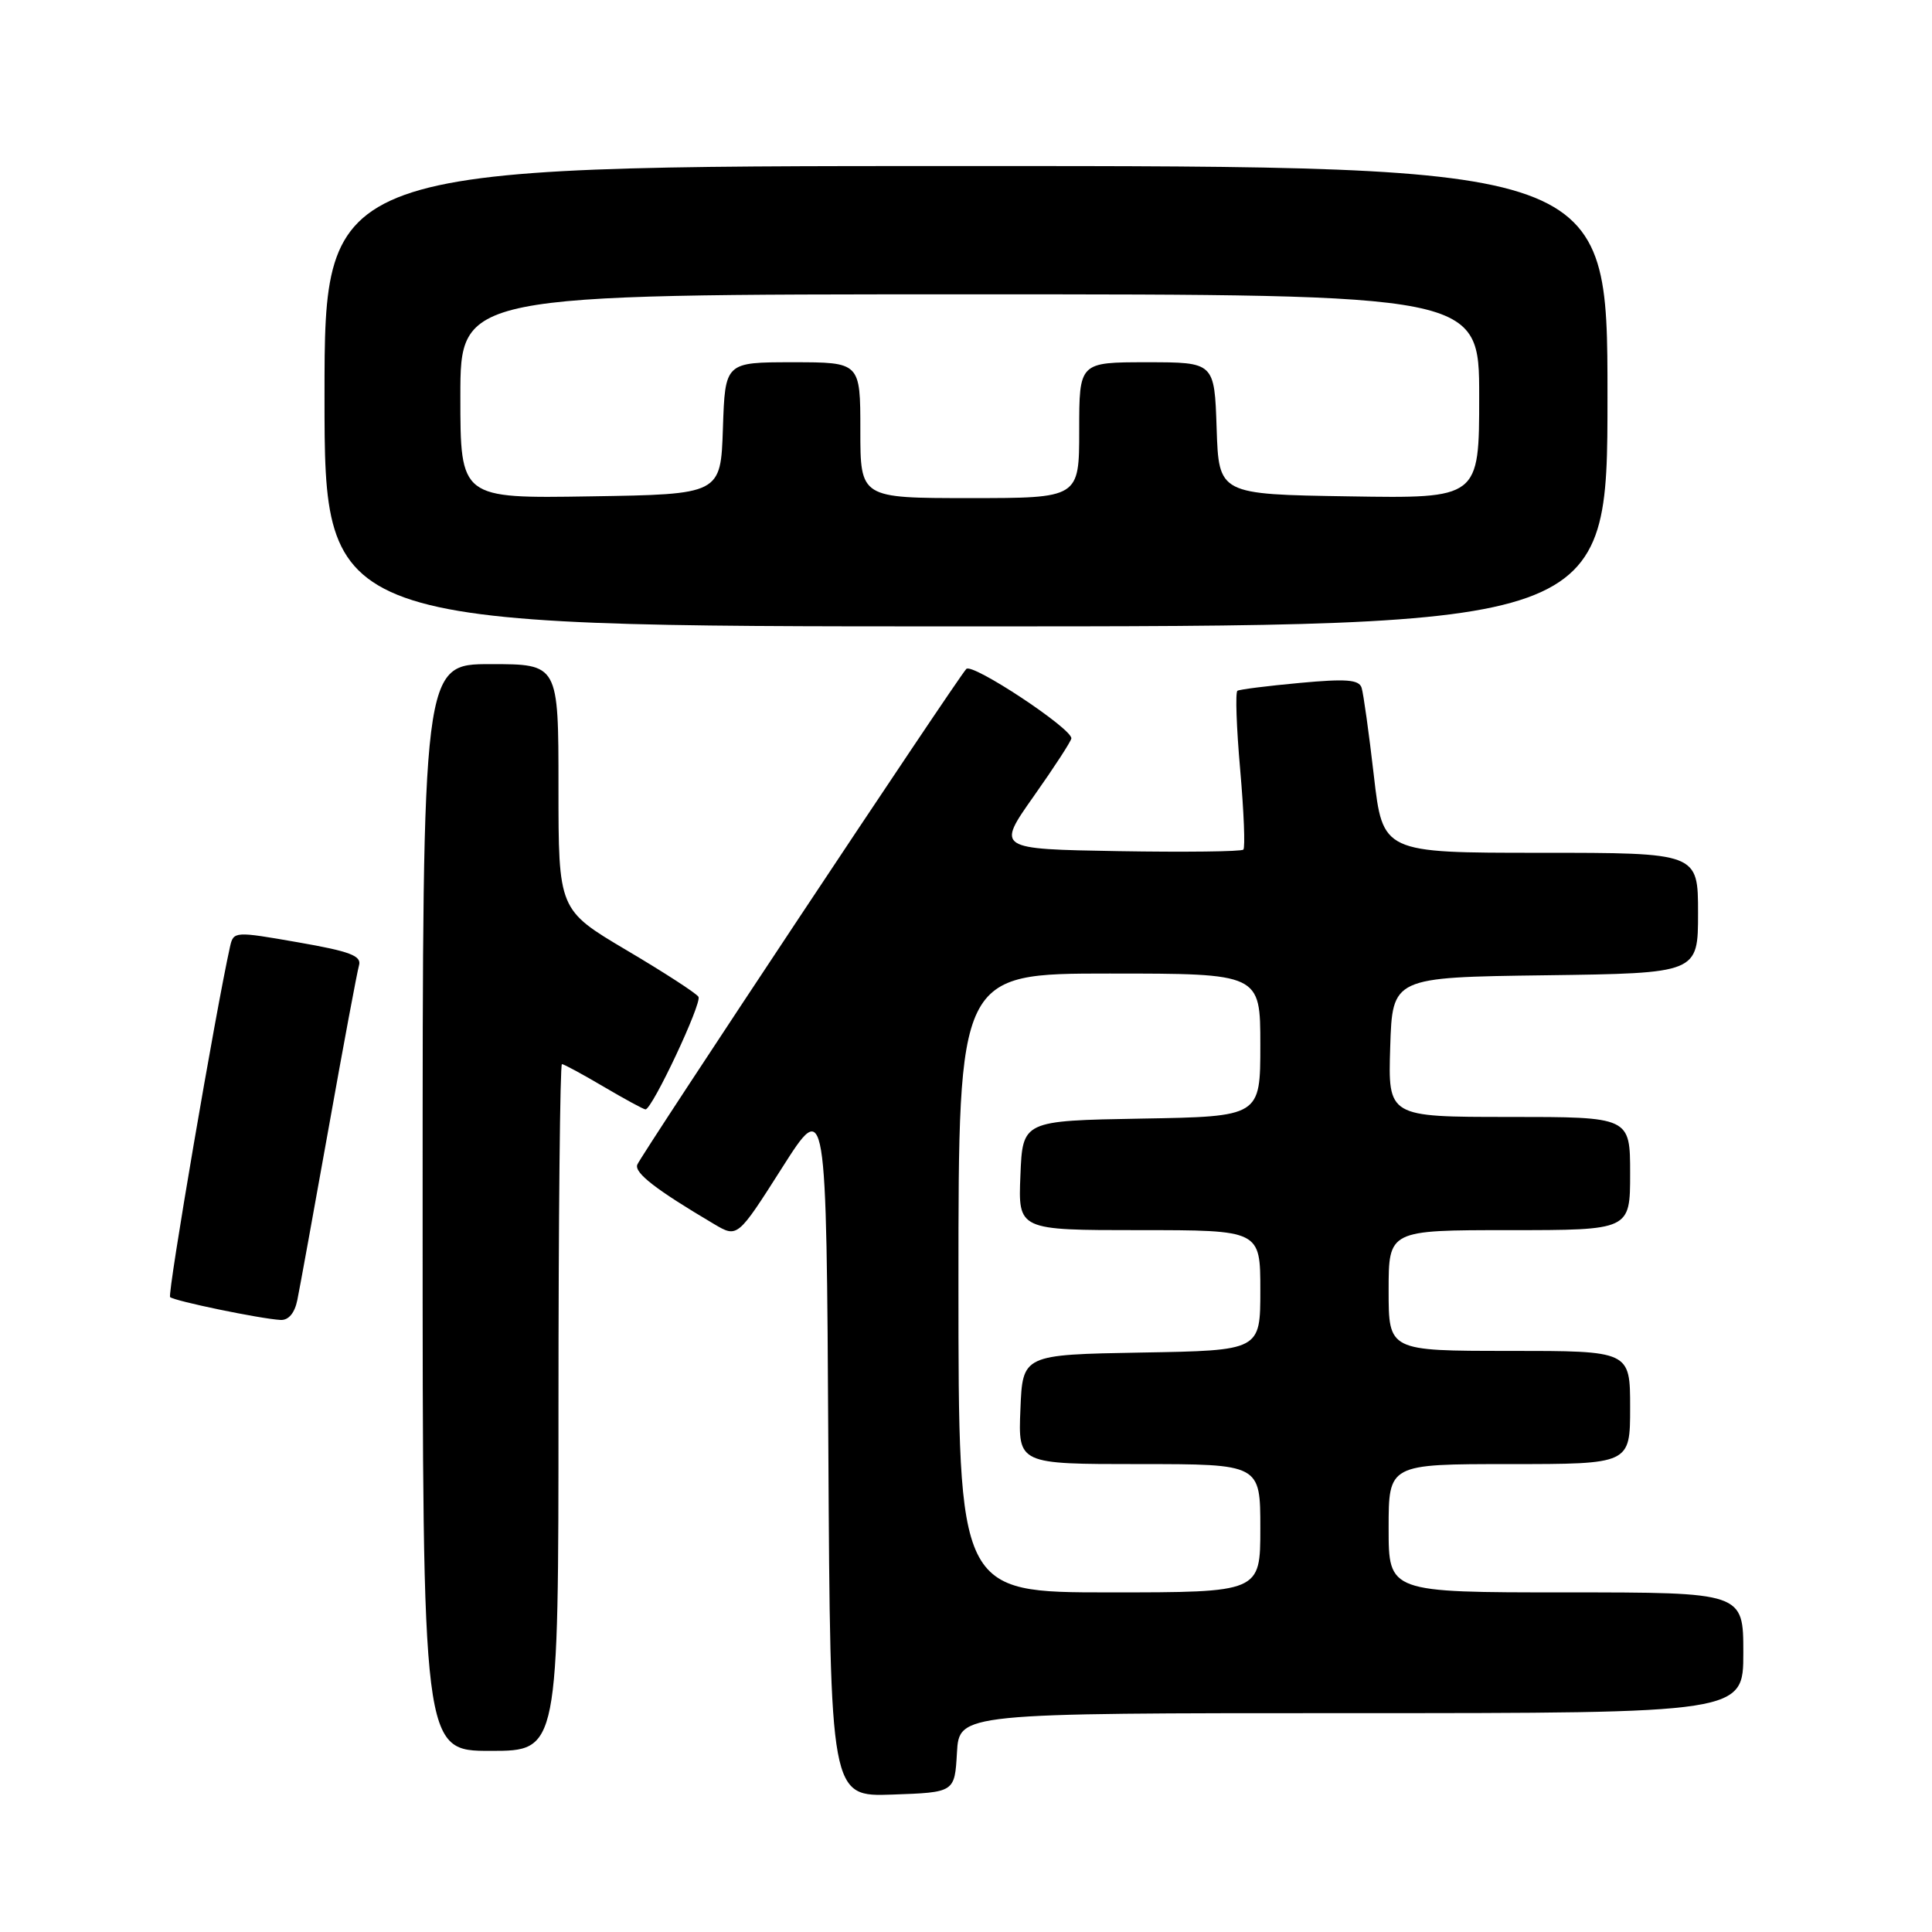 <?xml version="1.0" encoding="UTF-8" standalone="no"?>
<!DOCTYPE svg PUBLIC "-//W3C//DTD SVG 1.1//EN" "http://www.w3.org/Graphics/SVG/1.1/DTD/svg11.dtd" >
<svg xmlns="http://www.w3.org/2000/svg" xmlns:xlink="http://www.w3.org/1999/xlink" version="1.1" viewBox="0 0 256 256">
 <g >
 <path fill="currentColor"
d=" M 126.80 232.25 C 127.10 227.00 127.10 227.00 179.05 227.00 C 231.00 227.00 231.00 227.00 231.00 219.00 C 231.00 211.00 231.00 211.00 207.50 211.00 C 184.00 211.00 184.00 211.00 184.00 202.50 C 184.00 194.00 184.00 194.00 200.00 194.00 C 216.00 194.00 216.00 194.00 216.00 186.50 C 216.00 179.00 216.00 179.00 200.00 179.00 C 184.00 179.00 184.00 179.00 184.00 171.00 C 184.00 163.00 184.00 163.00 200.00 163.00 C 216.00 163.00 216.00 163.00 216.00 155.50 C 216.00 148.00 216.00 148.00 199.96 148.00 C 183.92 148.00 183.92 148.00 184.21 138.75 C 184.50 129.50 184.50 129.50 204.75 129.23 C 225.00 128.96 225.00 128.96 225.00 120.98 C 225.00 113.00 225.00 113.00 204.11 113.00 C 183.22 113.00 183.22 113.00 182.04 102.75 C 181.39 97.11 180.66 91.89 180.42 91.13 C 180.07 90.05 178.37 89.92 172.24 90.49 C 167.98 90.88 164.26 91.35 163.97 91.53 C 163.67 91.70 163.84 96.41 164.33 101.98 C 164.82 107.55 165.01 112.32 164.75 112.58 C 164.49 112.84 157.03 112.93 148.16 112.78 C 132.04 112.50 132.04 112.50 136.98 105.50 C 139.70 101.65 141.94 98.20 141.96 97.84 C 142.04 96.53 128.81 87.79 128.04 88.64 C 126.71 90.09 84.90 153.09 84.44 154.33 C 84.04 155.42 86.95 157.66 94.61 162.19 C 97.72 164.03 97.72 164.03 103.61 154.77 C 109.50 145.50 109.50 145.50 109.76 191.79 C 110.02 238.08 110.02 238.08 118.26 237.79 C 126.50 237.50 126.50 237.50 126.80 232.25 Z  M 74.00 186.50 C 74.00 161.47 74.21 141.00 74.46 141.00 C 74.71 141.00 77.20 142.35 80.00 144.00 C 82.80 145.65 85.29 147.00 85.53 147.00 C 86.42 147.00 93.05 132.89 92.55 132.08 C 92.26 131.61 87.97 128.83 83.01 125.90 C 74.00 120.56 74.00 120.56 74.00 104.28 C 74.00 88.00 74.00 88.00 65.00 88.00 C 56.00 88.00 56.00 88.00 56.00 160.00 C 56.00 232.00 56.00 232.00 65.00 232.00 C 74.00 232.00 74.00 232.00 74.00 186.50 Z  M 39.40 172.25 C 39.71 170.74 41.57 160.50 43.54 149.50 C 45.50 138.50 47.32 128.79 47.57 127.92 C 47.94 126.65 46.38 126.06 39.48 124.86 C 31.08 123.39 30.94 123.40 30.48 125.44 C 28.60 133.85 22.16 171.50 22.54 171.87 C 23.05 172.38 34.44 174.74 37.17 174.90 C 38.23 174.96 39.05 173.99 39.40 172.25 Z  M 213.00 52.50 C 213.00 22.00 213.00 22.00 128.00 22.00 C 43.00 22.00 43.00 22.00 43.00 52.50 C 43.00 83.00 43.00 83.00 128.00 83.00 C 213.00 83.00 213.00 83.00 213.00 52.50 Z  M 127.00 170.00 C 127.00 129.00 127.00 129.00 147.00 129.00 C 167.00 129.00 167.00 129.00 167.00 138.47 C 167.00 147.95 167.00 147.95 151.25 148.22 C 135.50 148.50 135.50 148.50 135.21 155.75 C 134.91 163.00 134.91 163.00 150.96 163.00 C 167.00 163.00 167.00 163.00 167.00 170.97 C 167.00 178.95 167.00 178.95 151.25 179.22 C 135.50 179.50 135.50 179.50 135.21 186.75 C 134.91 194.00 134.91 194.00 150.96 194.00 C 167.00 194.00 167.00 194.00 167.00 202.50 C 167.00 211.00 167.00 211.00 147.00 211.00 C 127.00 211.00 127.00 211.00 127.00 170.00 Z  M 61.00 52.52 C 61.00 39.00 61.00 39.00 128.50 39.00 C 196.00 39.00 196.00 39.00 196.00 52.52 C 196.00 66.05 196.00 66.05 178.75 65.77 C 161.50 65.50 161.50 65.50 161.21 56.75 C 160.92 48.00 160.92 48.00 151.96 48.00 C 143.00 48.00 143.00 48.00 143.00 57.00 C 143.00 66.00 143.00 66.00 128.50 66.00 C 114.00 66.00 114.00 66.00 114.00 57.00 C 114.00 48.00 114.00 48.00 105.04 48.00 C 96.08 48.00 96.08 48.00 95.79 56.75 C 95.50 65.50 95.50 65.50 78.25 65.77 C 61.00 66.05 61.00 66.05 61.00 52.52 Z "/>
</g>
</svg>